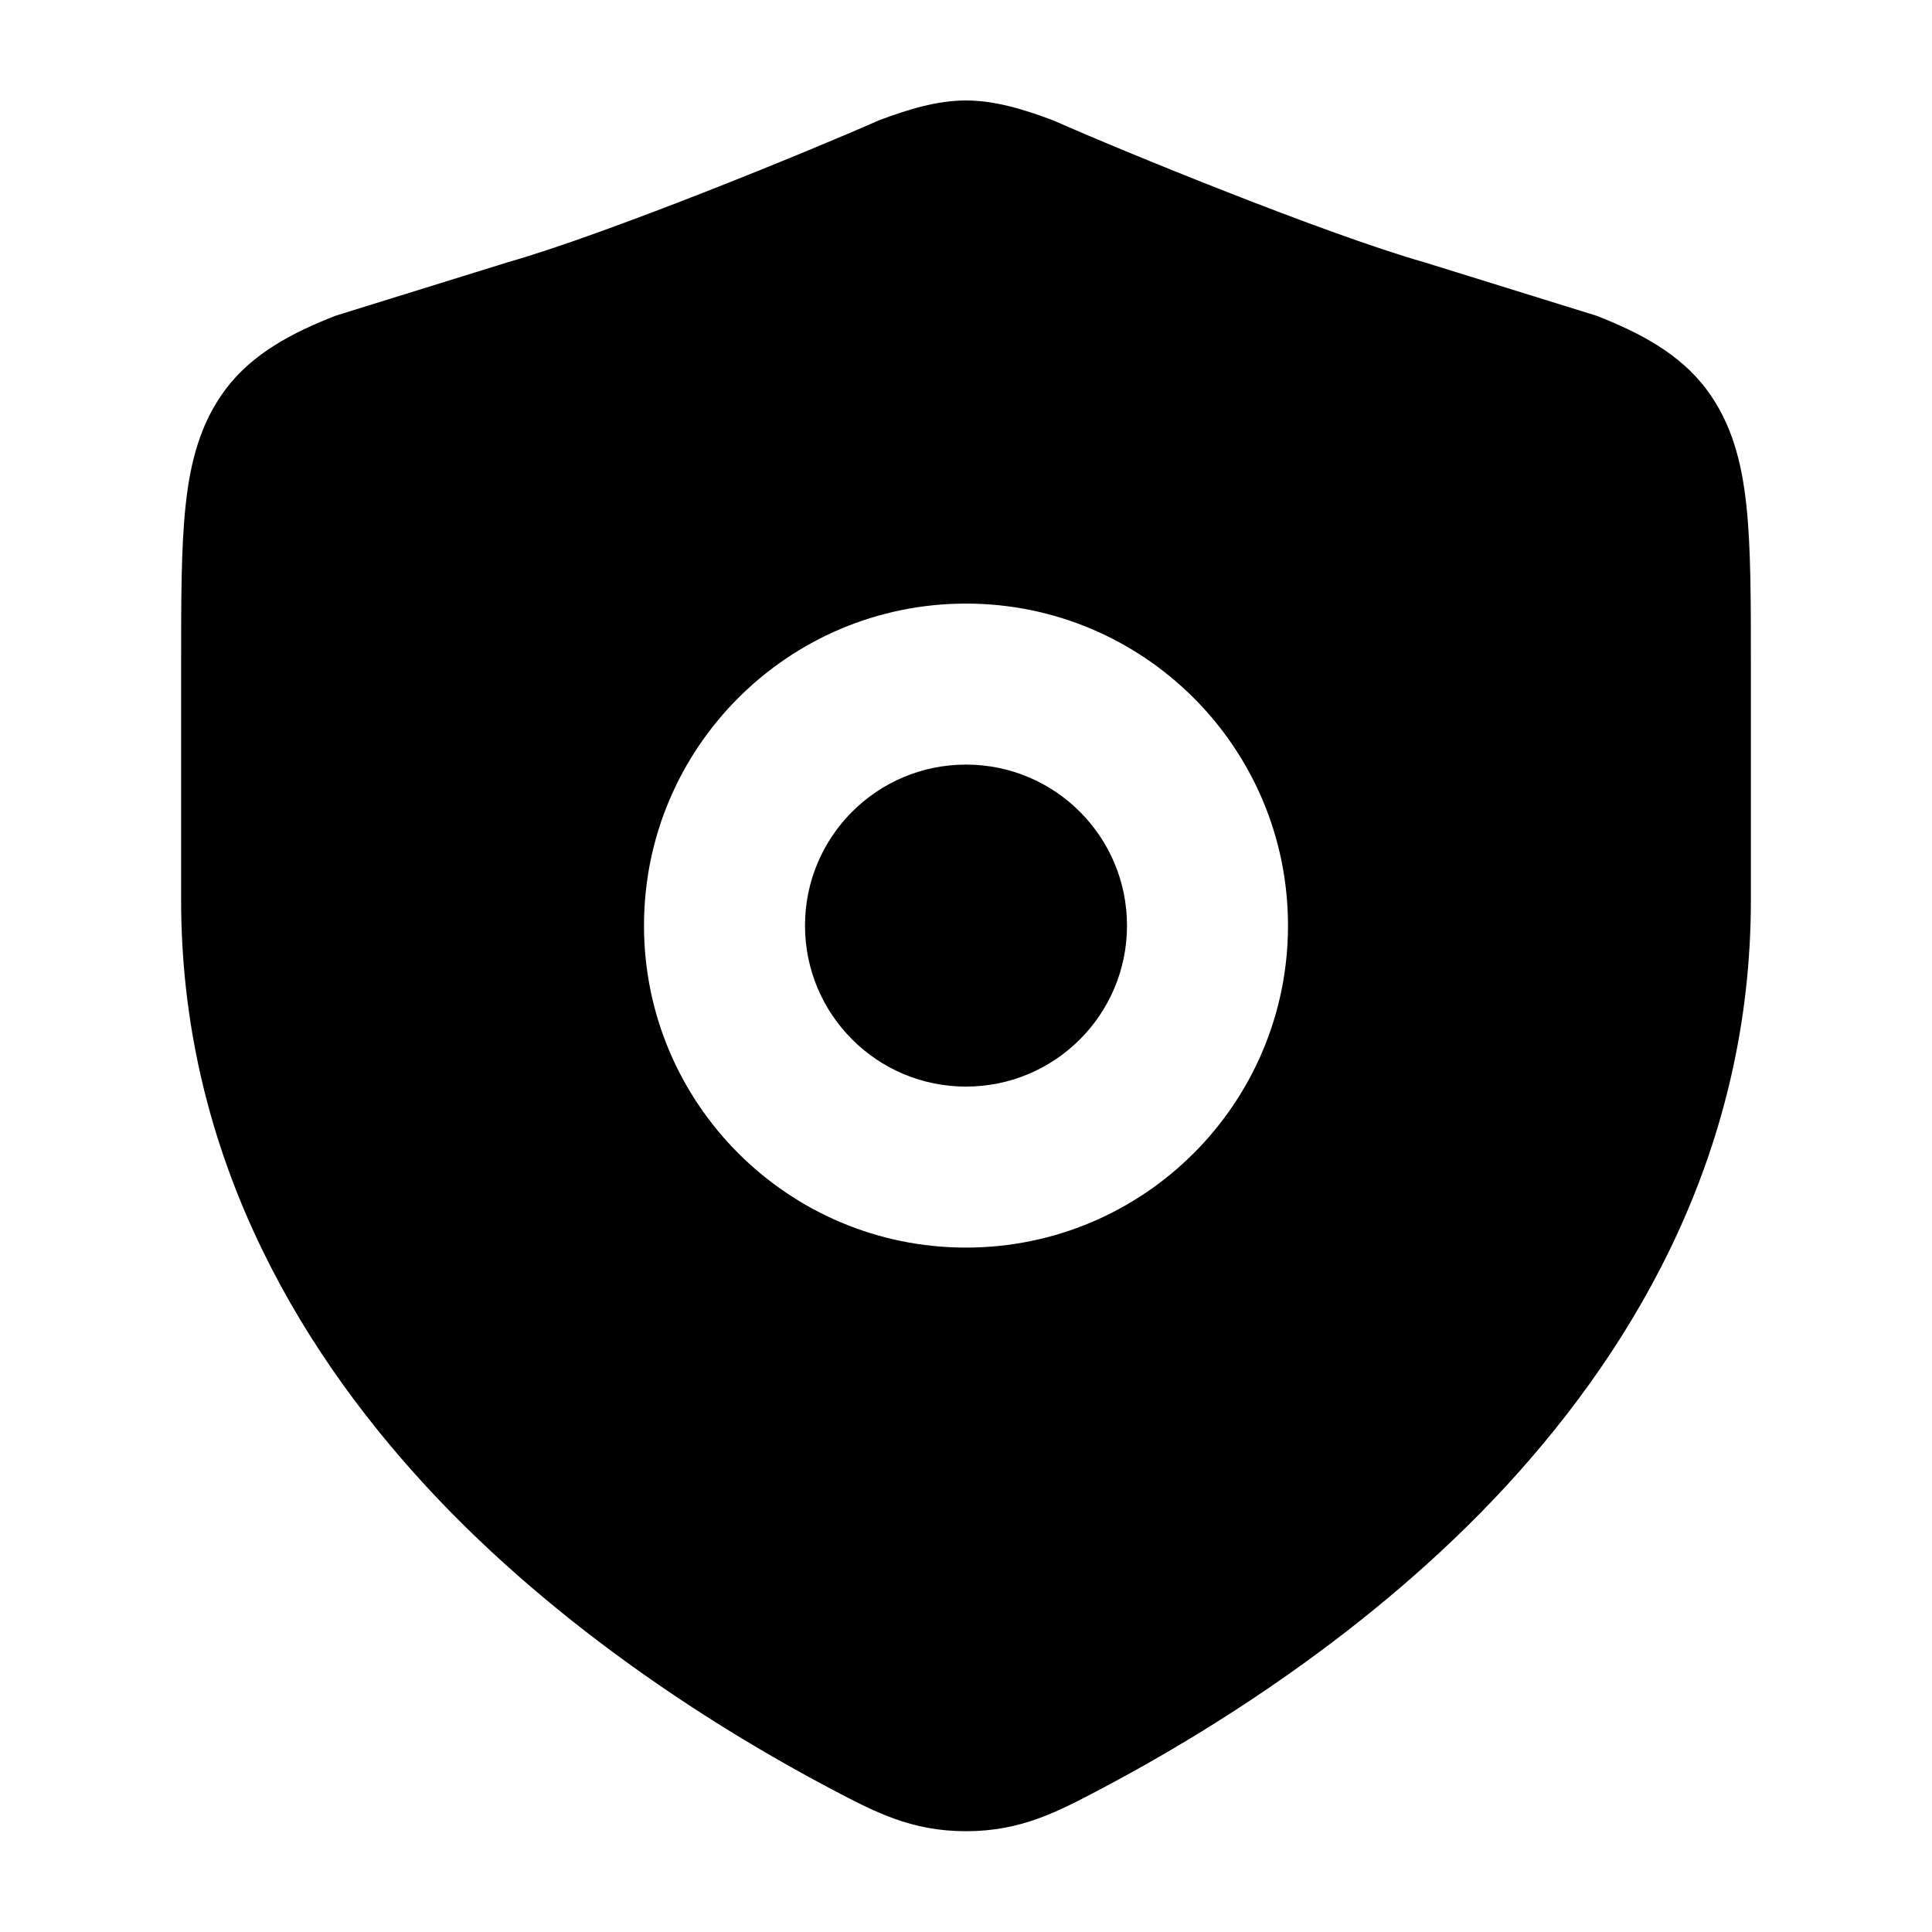 <svg width="24" height="24" viewBox="0 0 24 24" xmlns="http://www.w3.org/2000/svg">
    <path d="M10 11.498C10 10.393 10.895 9.498 12 9.498C13.105 9.498 14 10.393 14 11.498C14 12.603 13.105 13.498 12 13.498C10.895 13.498 10 12.603 10 11.498Z"/>
    <path fill-rule="evenodd" clip-rule="evenodd" d="M10.915 1.496C11.283 1.357 11.645 1.248 12 1.248C12.355 1.248 12.717 1.357 13.085 1.496C13.939 1.875 16.485 2.915 17.693 3.258L19.828 3.921C20.371 4.132 20.863 4.393 21.194 4.831C21.515 5.256 21.639 5.752 21.695 6.287C21.75 6.804 21.75 7.452 21.75 8.237V11.181C21.75 14.237 20.37 16.66 18.703 18.467C17.041 20.267 14.998 21.525 13.693 22.214C13.137 22.508 12.683 22.748 12 22.748C11.317 22.748 10.863 22.508 10.307 22.214C9.002 21.525 6.959 20.267 5.297 18.467C3.629 16.66 2.25 14.237 2.25 11.181V8.237C2.25 7.452 2.25 6.804 2.305 6.287C2.361 5.752 2.485 5.256 2.806 4.831C3.137 4.393 3.629 4.132 4.172 3.921L6.307 3.258C7.515 2.915 10.061 1.875 10.915 1.496ZM8 11.498C8 9.289 9.791 7.498 12 7.498C14.209 7.498 16 9.289 16 11.498C16 13.707 14.209 15.498 12 15.498C9.791 15.498 8 13.707 8 11.498Z"/>
</svg>

